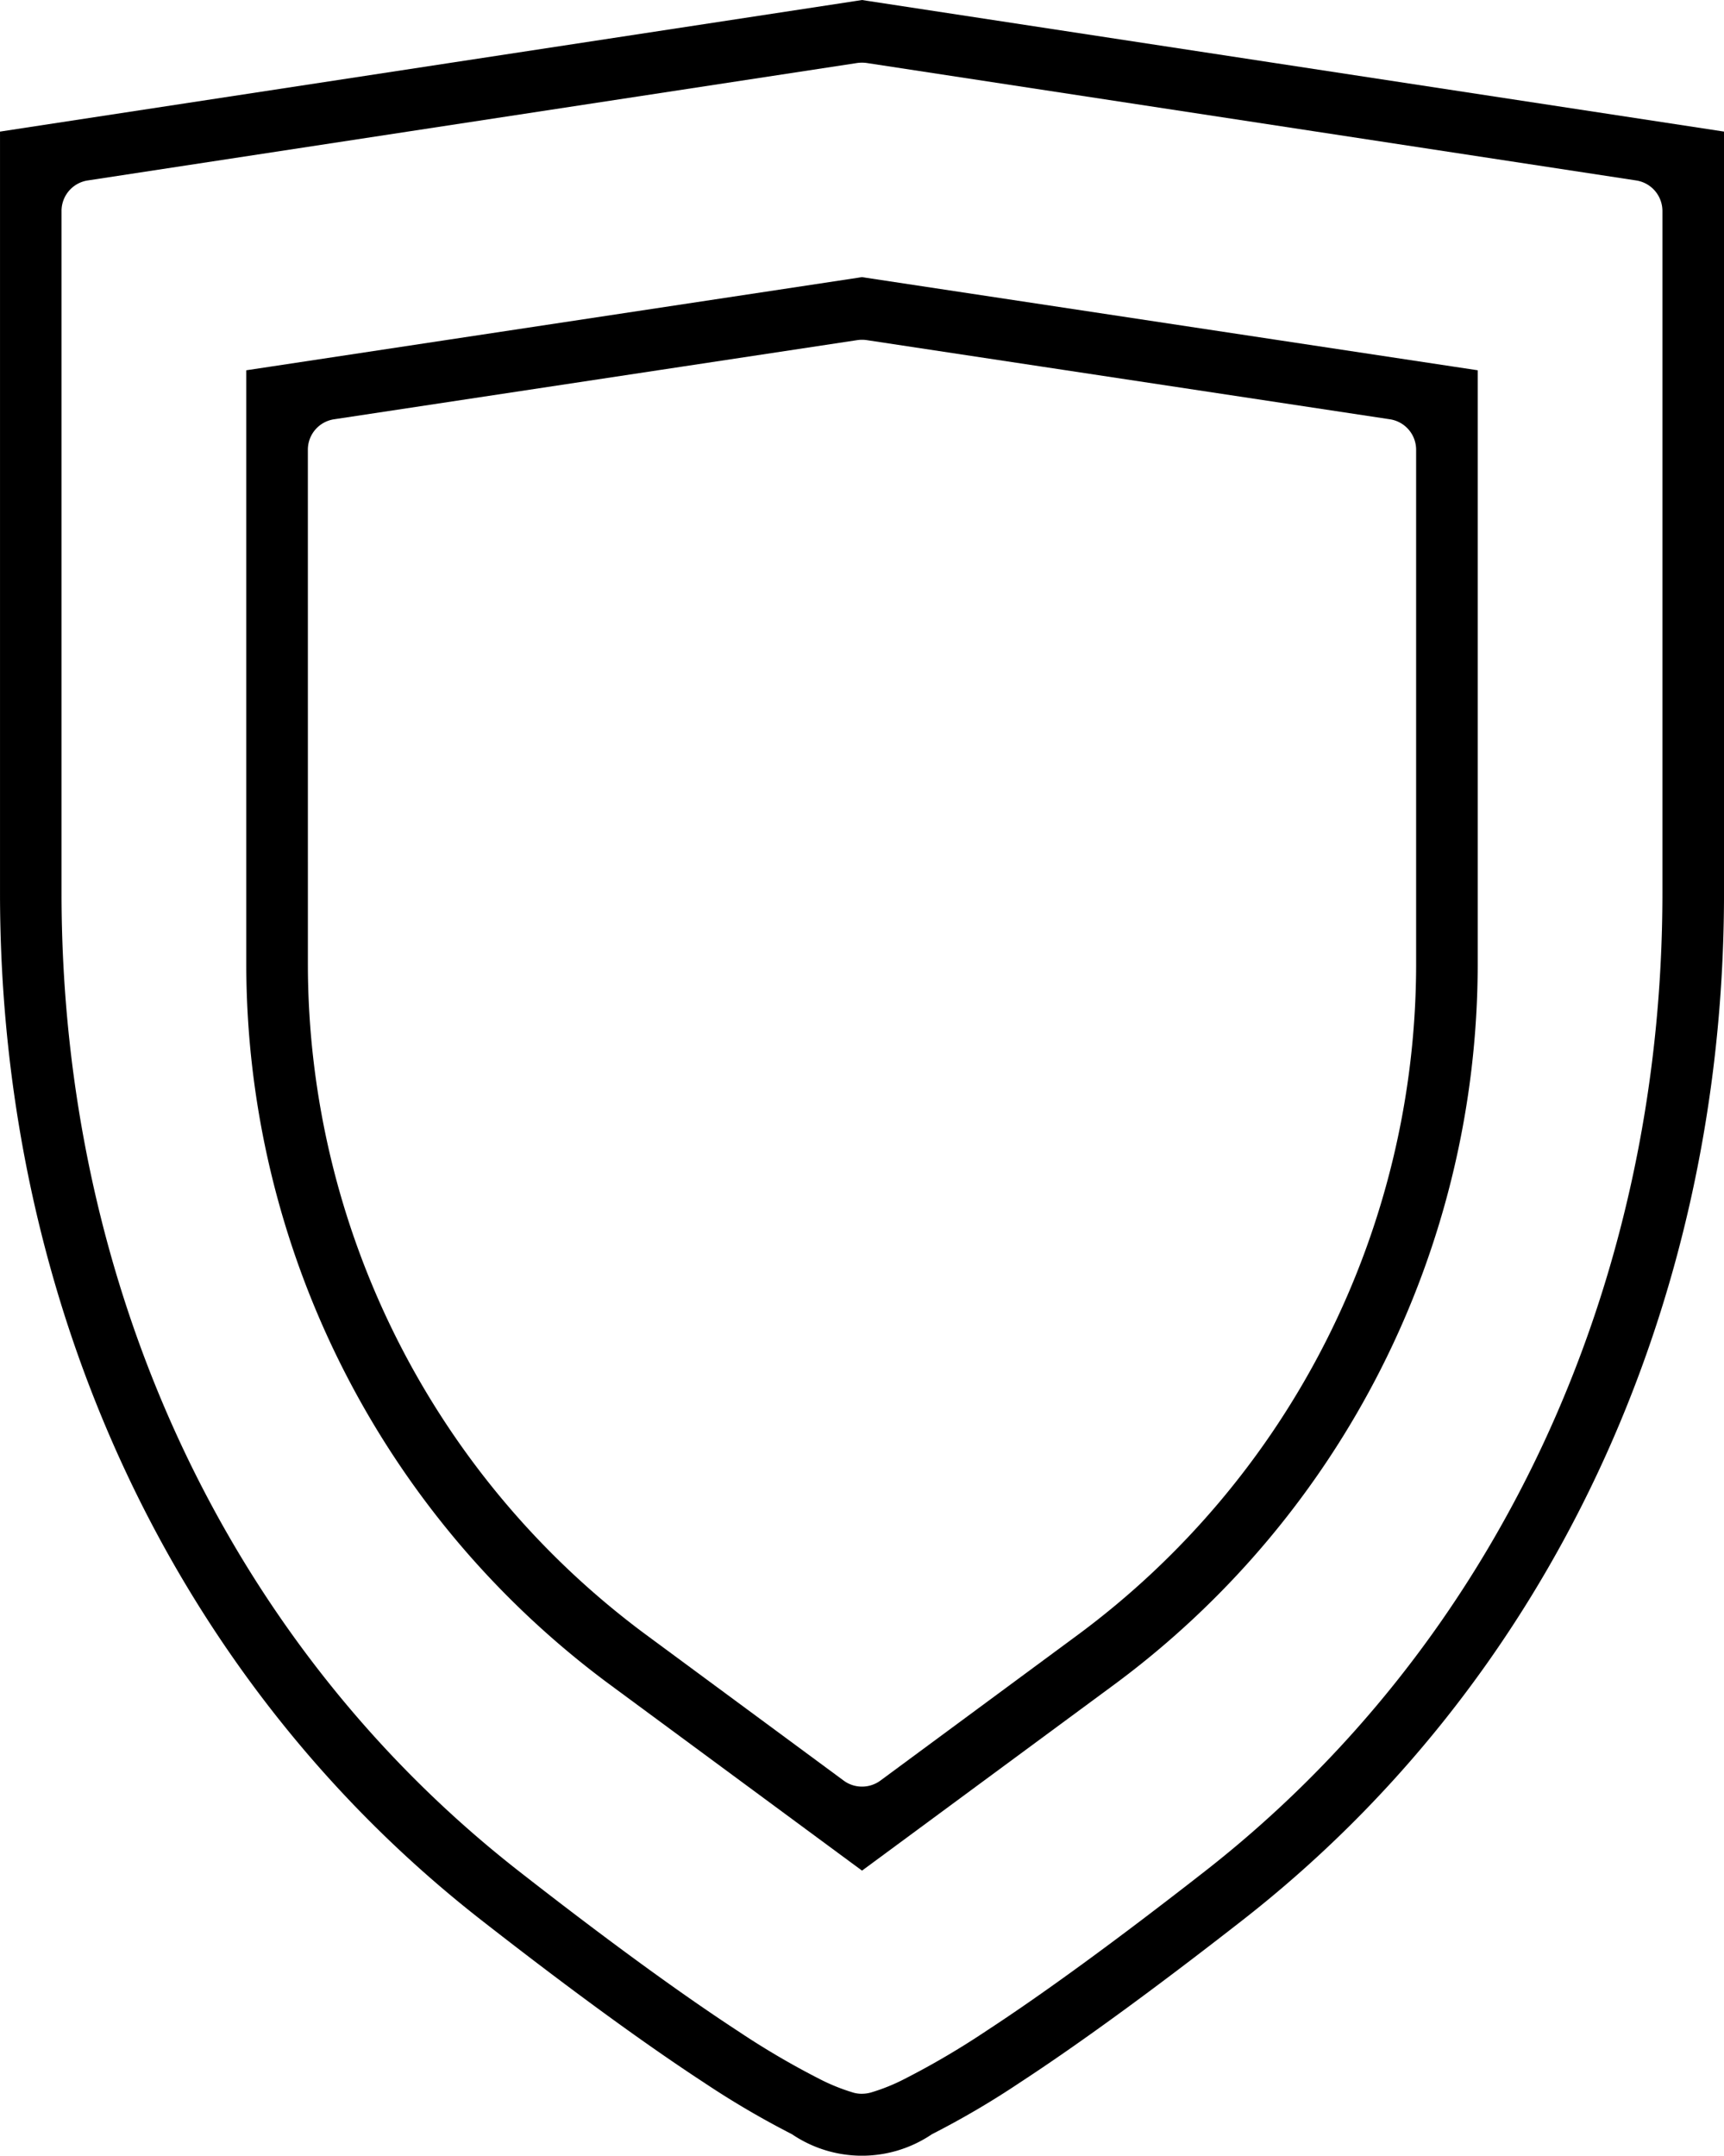 <svg xmlns="http://www.w3.org/2000/svg" width="123.125" height="153.933" viewBox="0 0 123.125 153.933"><g transform="translate(-3328.19 -4212.167)"><path d="M4298.28,964.515l-.334.053-59.363,9.059-1.865.286v54.373c0,29.559,12.541,56.3,34.4,73.361,6.336,4.947,11.686,8.843,15.887,11.587a62.575,62.575,0,0,0,6.271,3.68,8.906,8.906,0,0,0,10,0,61.5,61.5,0,0,0,6.27-3.68c4.2-2.744,9.553-6.64,15.889-11.587,21.869-17.062,34.408-43.8,34.408-73.361V973.912l-1.869-.286-59.363-9.059Zm57.164,15.065v48.7c0,28.2-11.924,53.669-32.715,69.891-6.24,4.872-11.486,8.7-15.584,11.376a57.661,57.661,0,0,1-5.809,3.412,13.8,13.8,0,0,1-2.428.98,2.383,2.383,0,0,1-.639.088,2.12,2.12,0,0,1-.584-.075l-.029-.009a14.059,14.059,0,0,1-2.434-.985,57.233,57.233,0,0,1-5.807-3.412c-4.1-2.678-9.35-6.5-15.592-11.376-20.787-16.222-32.711-41.7-32.711-69.891v-48.7a2.2,2.2,0,0,1,1.865-2.177l54.967-8.39a2.52,2.52,0,0,1,.664,0l54.967,8.39A2.206,2.206,0,0,1,4355.444,979.58Z" transform="translate(-908.527 3247.652)"/><path d="M4266.623,1069.477l16.762,12.365,1.307.963,1.307-.963,16.764-12.365a64.021,64.021,0,0,0,25.9-51.308v-42.5l-1.867-.282-41.779-6.319-.326-.053-.33.053-41.773,6.319-1.871.282v42.5A64.008,64.008,0,0,0,4266.623,1069.477Zm-21.508-88.136a2.195,2.195,0,0,1,1.869-2.172l37.377-5.655a2.1,2.1,0,0,1,.33-.022,2.068,2.068,0,0,1,.33.022l37.377,5.655a2.2,2.2,0,0,1,1.867,2.172v36.828a59.6,59.6,0,0,1-24.117,47.768L4286,1076.38a2.214,2.214,0,0,1-1.307.426,2.188,2.188,0,0,1-1.307-.426l-14.154-10.444a59.6,59.6,0,0,1-24.115-47.768Z" transform="translate(-894.938 3262.939)"/></g></svg>